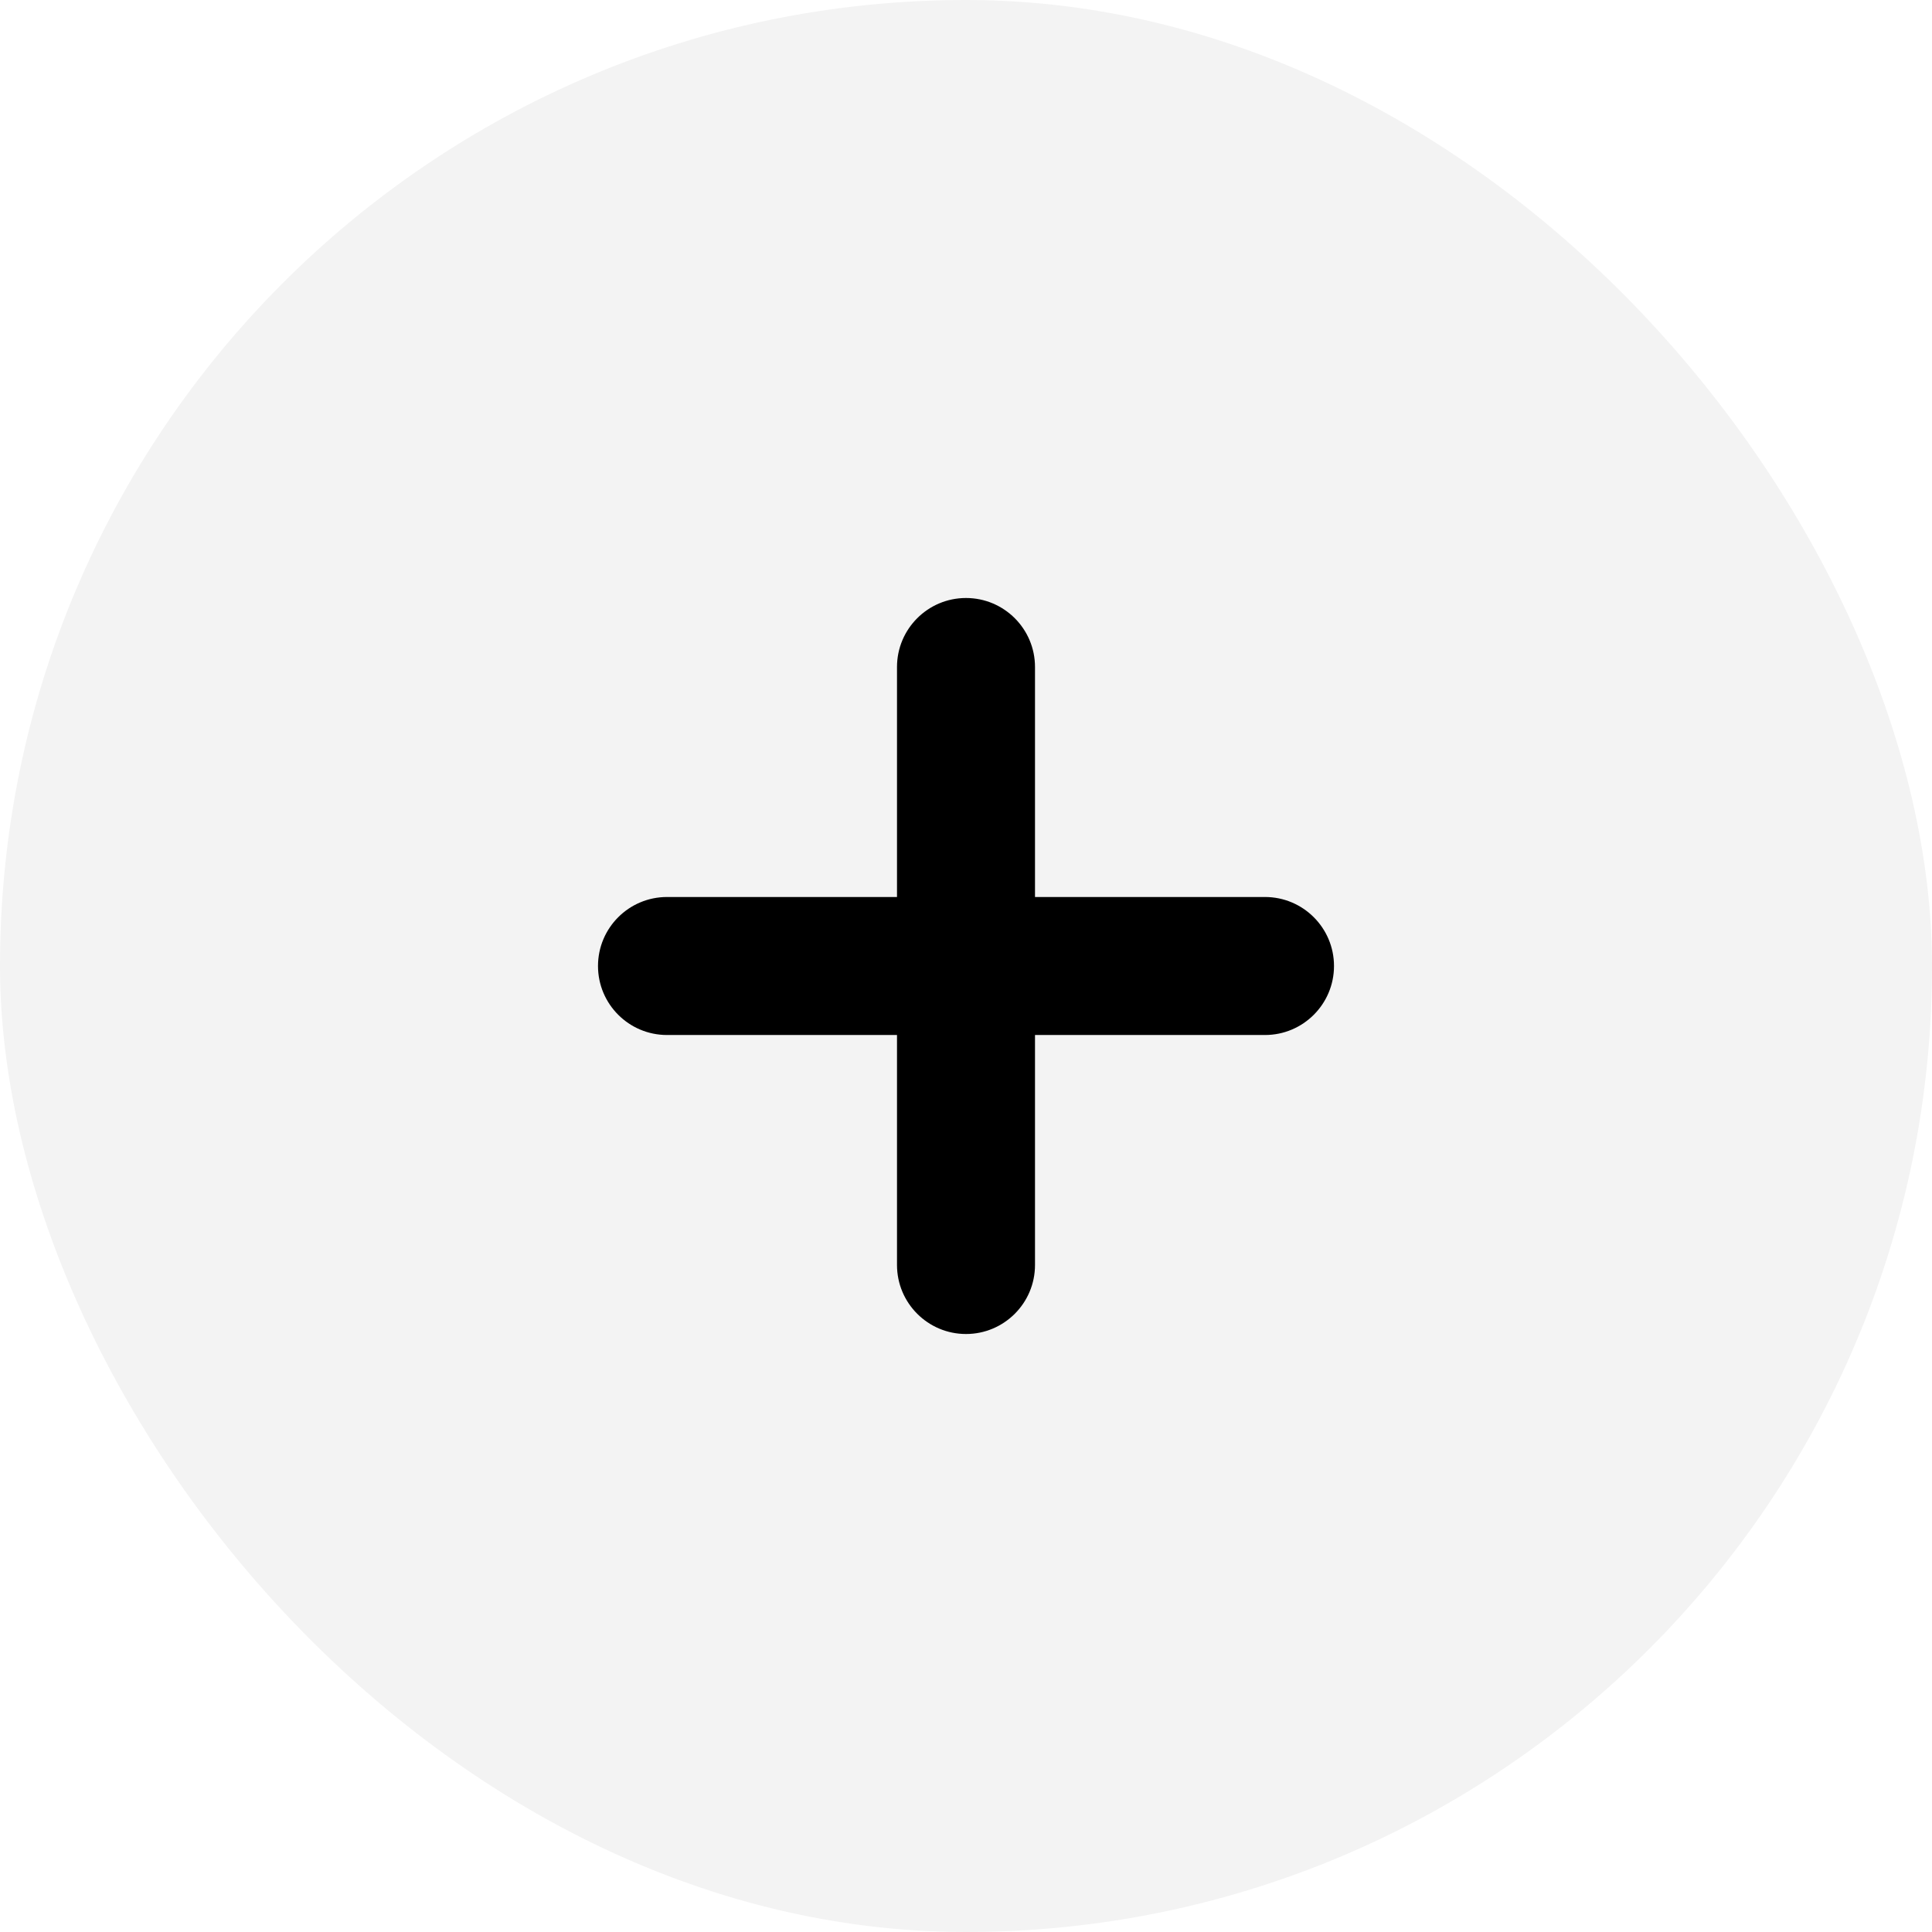 <svg width="42" height="42" viewBox="0 0 42 42" fill="none" xmlns="http://www.w3.org/2000/svg">
<rect width="42" height="42" rx="21" fill="black" fill-opacity="0.05"/>
<g clip-path="url(#clip0_3501_8182)">
<path d="M14.5 19.5C13.672 19.5 13 20.172 13 21C13 21.828 13.672 22.5 14.5 22.5V19.5ZM27.5 22.5C28.328 22.5 29 21.828 29 21C29 20.172 28.328 19.5 27.5 19.5V22.5ZM14.5 22.5H27.5V19.5H14.5V22.5Z" fill="black"/>
<path d="M19.5 27.5C19.5 28.328 20.172 29 21 29C21.828 29 22.5 28.328 22.5 27.5H19.5ZM22.5 14.5C22.5 13.672 21.828 13 21 13C20.172 13 19.5 13.672 19.5 14.5H22.5ZM22.5 27.5V14.5H19.5V27.5H22.5Z" fill="black"/>
</g>
<defs>
<clipPath id="clip0_3501_8182">
<rect width="16" height="16" fill="white" transform="translate(13 13)"/>
</clipPath>
</defs>
</svg>
